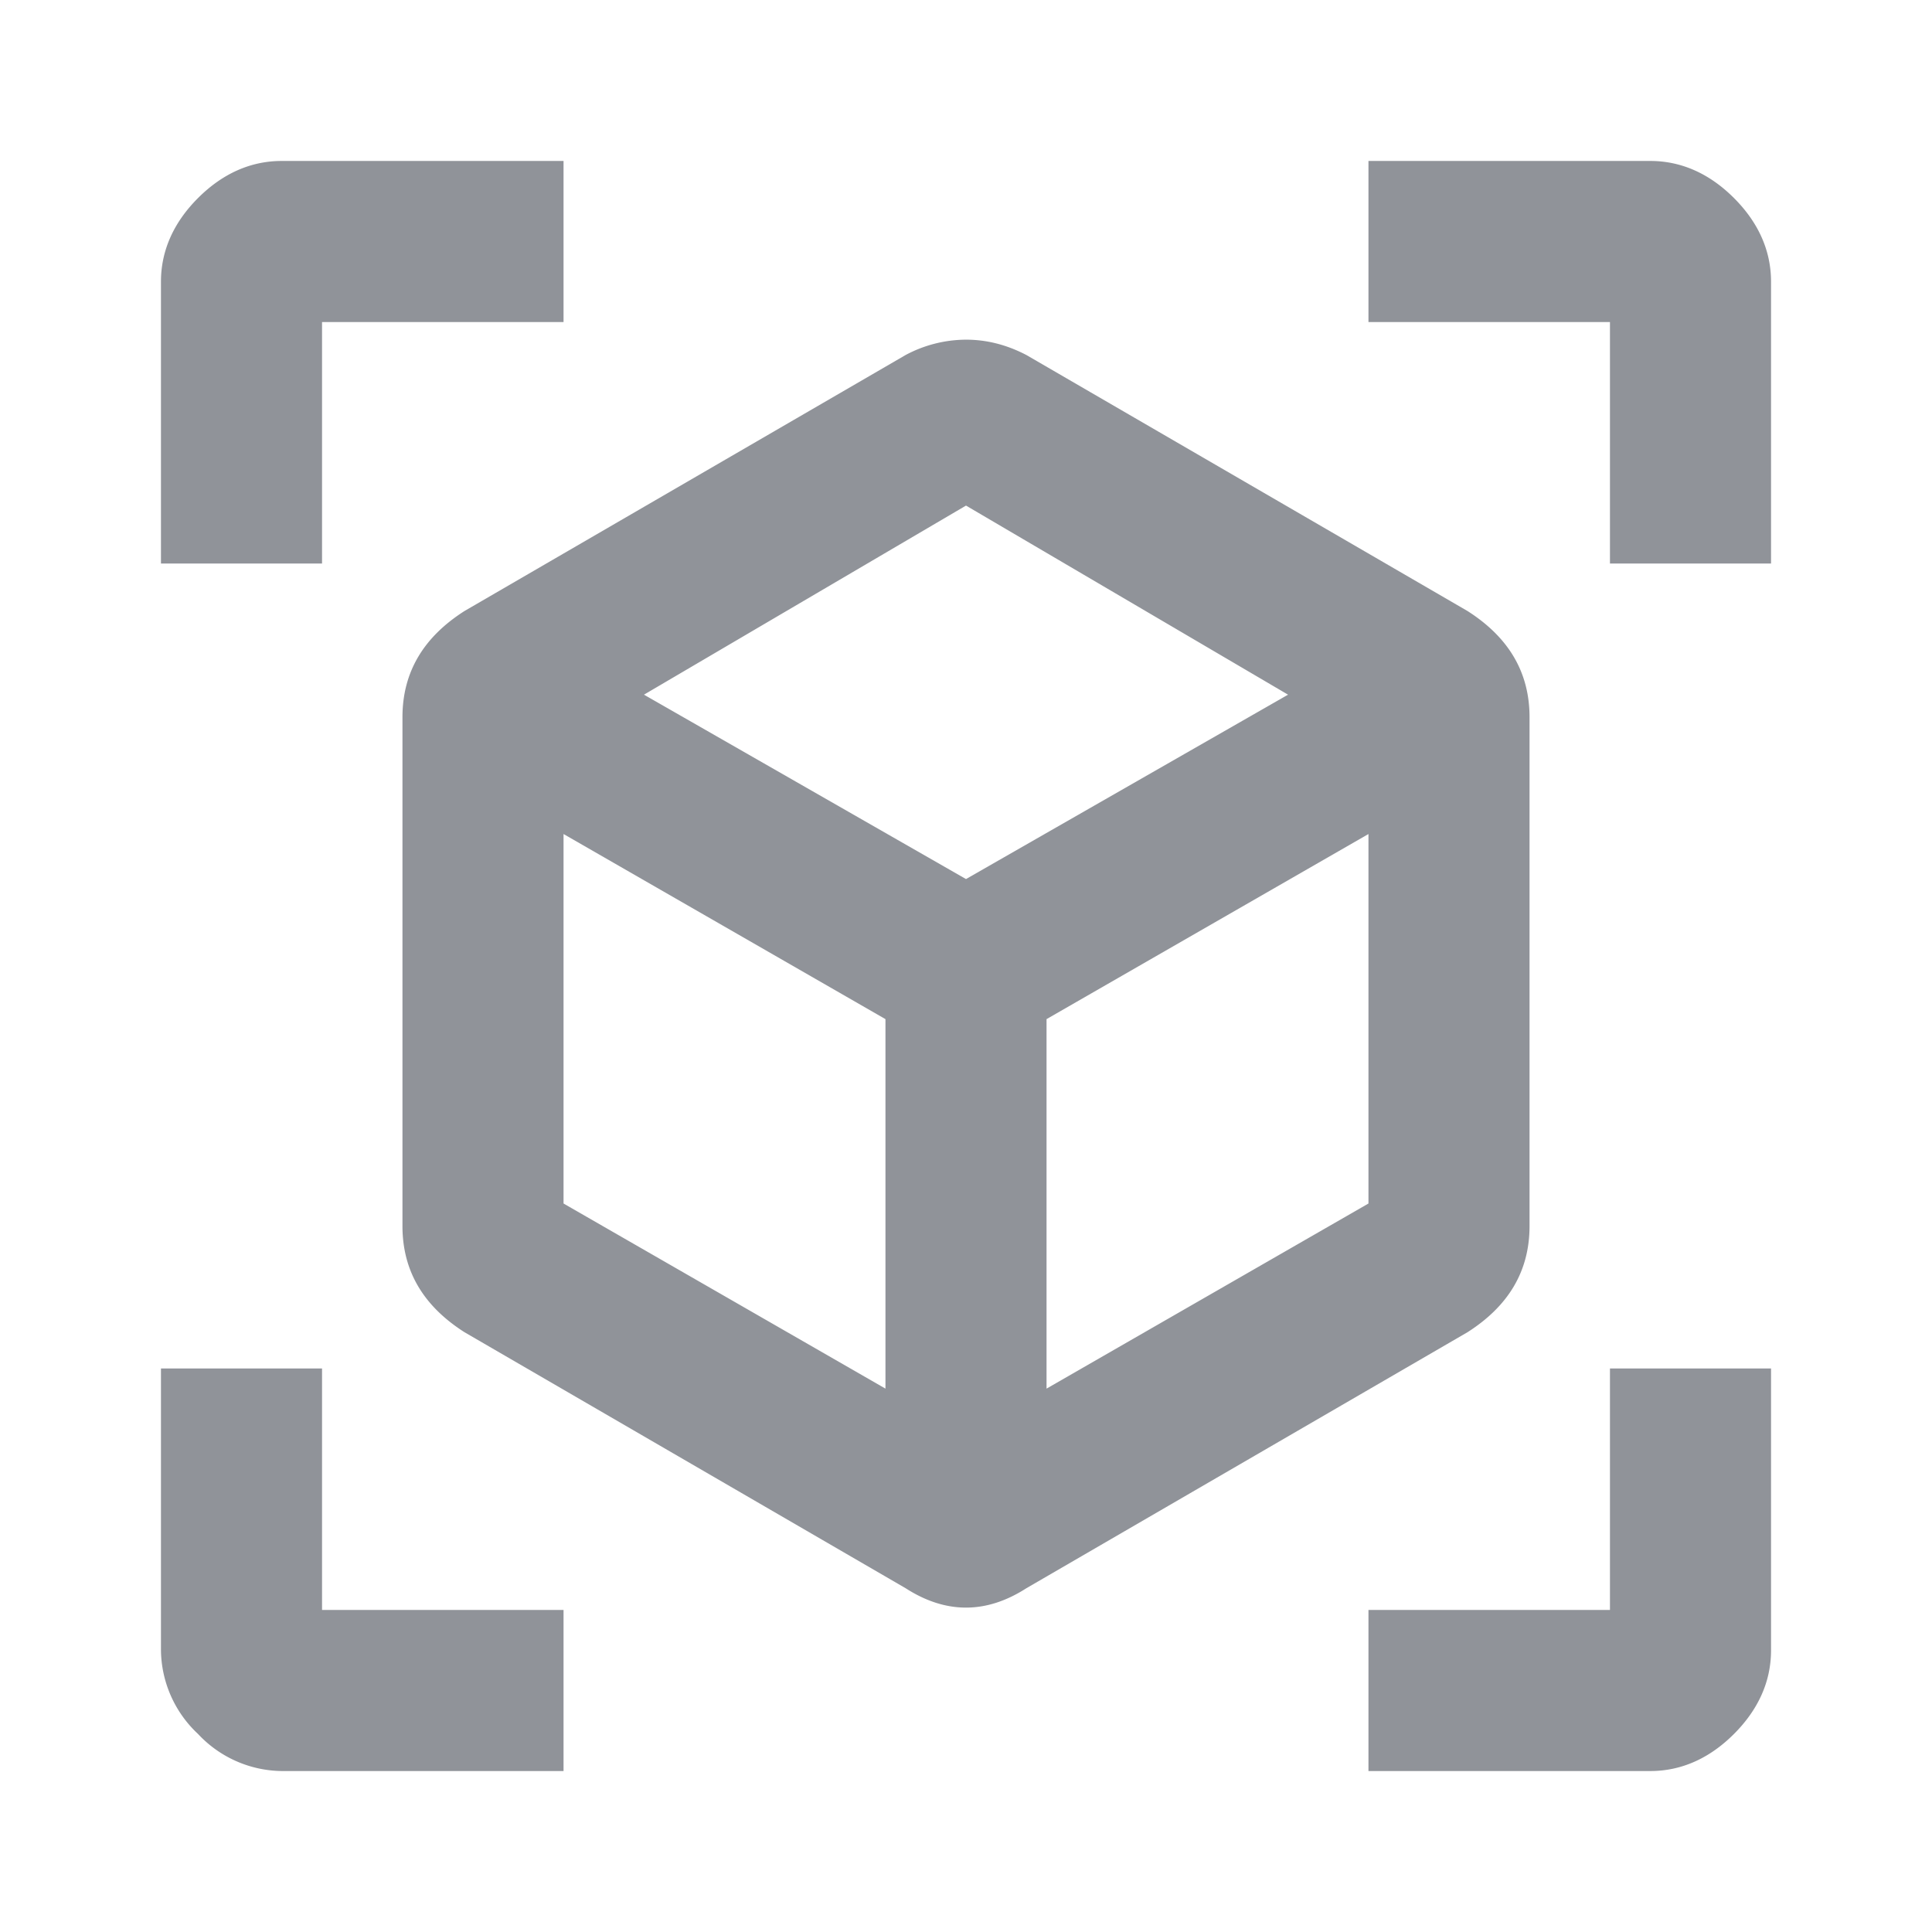 <svg xmlns="http://www.w3.org/2000/svg" fill="none" viewBox="0 0 16 16"><path fill="#909399" d="M11.333 14.667v-1.334h2v-2h1.334v2.334c0 .26-.107.493-.307.693-.2.2-.433.307-.693.307h-2.334Zm-6.666 0H2.333a.963.963 0 0 1-.693-.307.963.963 0 0 1-.307-.693v-2.334h1.334v2h2v1.334Zm6.666-13.334h2.334c.26 0 .493.107.693.307.2.2.307.433.307.693v2.334h-1.334v-2h-2V1.333Zm-6.666 0v1.334h-2v2H1.333V2.333c0-.26.107-.493.307-.693.2-.2.433-.307.693-.307h2.334Zm4 10.167 2.666-1.533v-3.06L8.667 8.44v3.06ZM8 7.28l2.667-1.527L8 4.187 5.333 5.753 8 7.28ZM4.667 9.967 7.333 11.5V8.44L4.667 6.907v3.06Zm7.486-4.907c.334.213.514.5.514.88v4.213c0 .38-.18.667-.514.88L8.5 13.153c-.333.214-.667.214-1 0l-3.653-2.12c-.334-.213-.514-.5-.514-.88V5.94c0-.38.18-.667.514-.88L7.5 2.94a1.07 1.07 0 0 1 .5-.127c.167 0 .333.04.5.127l3.653 2.12Z" data-follow-fill="#909399"/></svg>